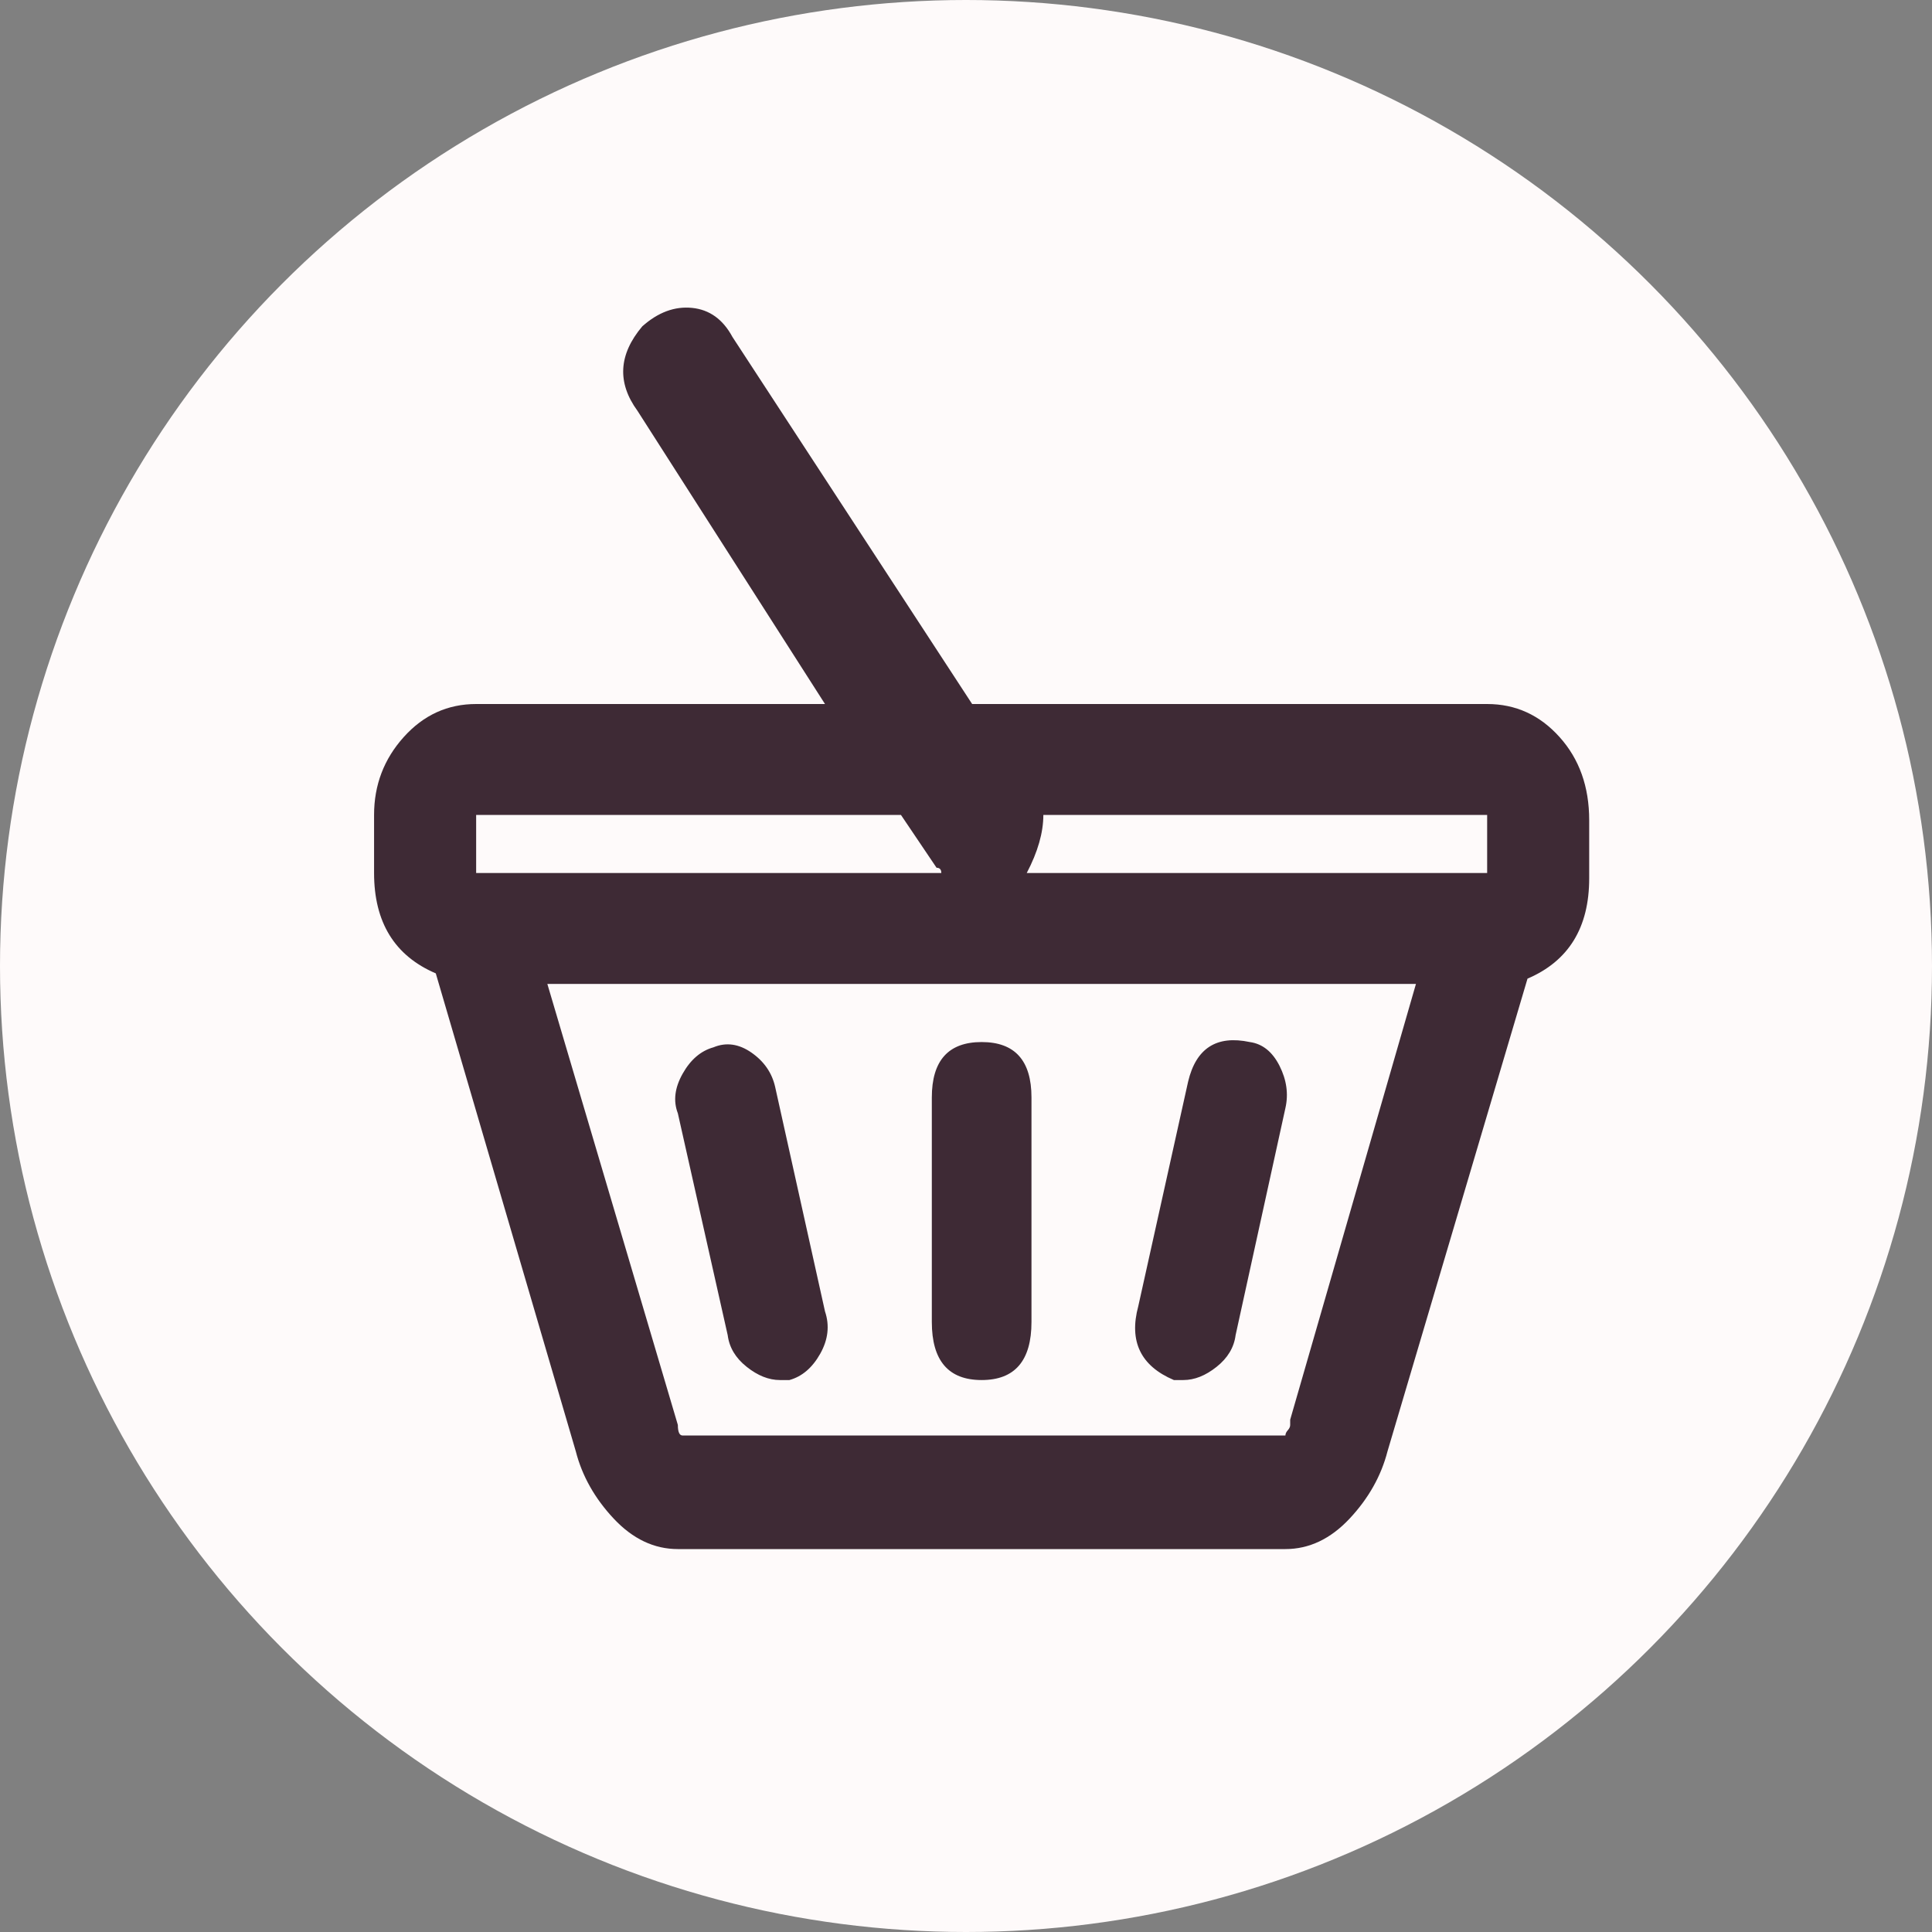 <svg width="55" height="55" viewBox="0 0 55 55" fill="none" xmlns="http://www.w3.org/2000/svg">
<rect x="0" y="0" width="55" height="55" fill="#808080" stroke="none"/>
<circle cx="27.5" cy="27.5" r="27.5" fill="#FEFAFA"/>
<g clip-path="url(#clip0_9_34)">
<path d="M42.336 20.042H27.675L20.851 9.592C20.581 9.091 20.198 8.815 19.703 8.765C19.207 8.715 18.734 8.89 18.284 9.291C17.608 10.093 17.563 10.895 18.149 11.697L23.486 20.042H13.555C12.744 20.042 12.057 20.355 11.494 20.982C10.931 21.608 10.649 22.347 10.649 23.199V24.853C10.649 26.256 11.235 27.209 12.406 27.71L16.392 41.317C16.572 42.019 16.933 42.658 17.473 43.234C18.014 43.81 18.622 44.099 19.297 44.099H36.593C37.269 44.099 37.877 43.81 38.418 43.234C38.958 42.658 39.318 42.019 39.499 41.317L43.485 27.86C44.656 27.359 45.241 26.407 45.241 25.004V23.35C45.241 22.397 44.96 21.608 44.397 20.982C43.834 20.355 43.147 20.042 42.336 20.042ZM13.555 23.199H25.648L26.662 24.703C26.752 24.703 26.797 24.753 26.797 24.853H13.555V23.199ZM36.729 40.415V40.565C36.729 40.615 36.706 40.666 36.661 40.716C36.616 40.766 36.593 40.816 36.593 40.866H19.433C19.343 40.866 19.297 40.766 19.297 40.565L15.582 28.011H40.309L36.729 40.415ZM29.229 24.853C29.544 24.252 29.702 23.701 29.702 23.199H42.336V24.853H29.229ZM20.716 38.009C20.761 38.36 20.941 38.661 21.257 38.911C21.572 39.162 21.887 39.287 22.203 39.287H22.473C22.833 39.187 23.126 38.937 23.351 38.536C23.576 38.135 23.621 37.734 23.486 37.333L22.067 30.943C21.977 30.542 21.752 30.216 21.392 29.965C21.032 29.715 20.671 29.665 20.311 29.815C19.951 29.915 19.658 30.166 19.433 30.567C19.207 30.968 19.162 31.344 19.297 31.694L20.716 38.009ZM33.418 39.287H33.688C34.004 39.287 34.319 39.162 34.634 38.911C34.949 38.661 35.13 38.36 35.175 38.009L36.593 31.544C36.684 31.143 36.627 30.742 36.425 30.341C36.222 29.94 35.94 29.715 35.58 29.665C34.634 29.464 34.049 29.84 33.823 30.792L32.405 37.182C32.134 38.185 32.472 38.886 33.418 39.287ZM27.945 39.287C28.891 39.287 29.364 38.736 29.364 37.633V31.243C29.364 30.191 28.891 29.665 27.945 29.665C27 29.665 26.527 30.191 26.527 31.243V37.633C26.527 38.736 27 39.287 27.945 39.287Z" fill="#3E2A35"/>
</g>
<defs>
<clipPath id="clip0_9_34">
<rect width="34.597" height="37.288" fill="white" transform="translate(10.646 8.39)"/>
</clipPath>
</defs>
</svg>

